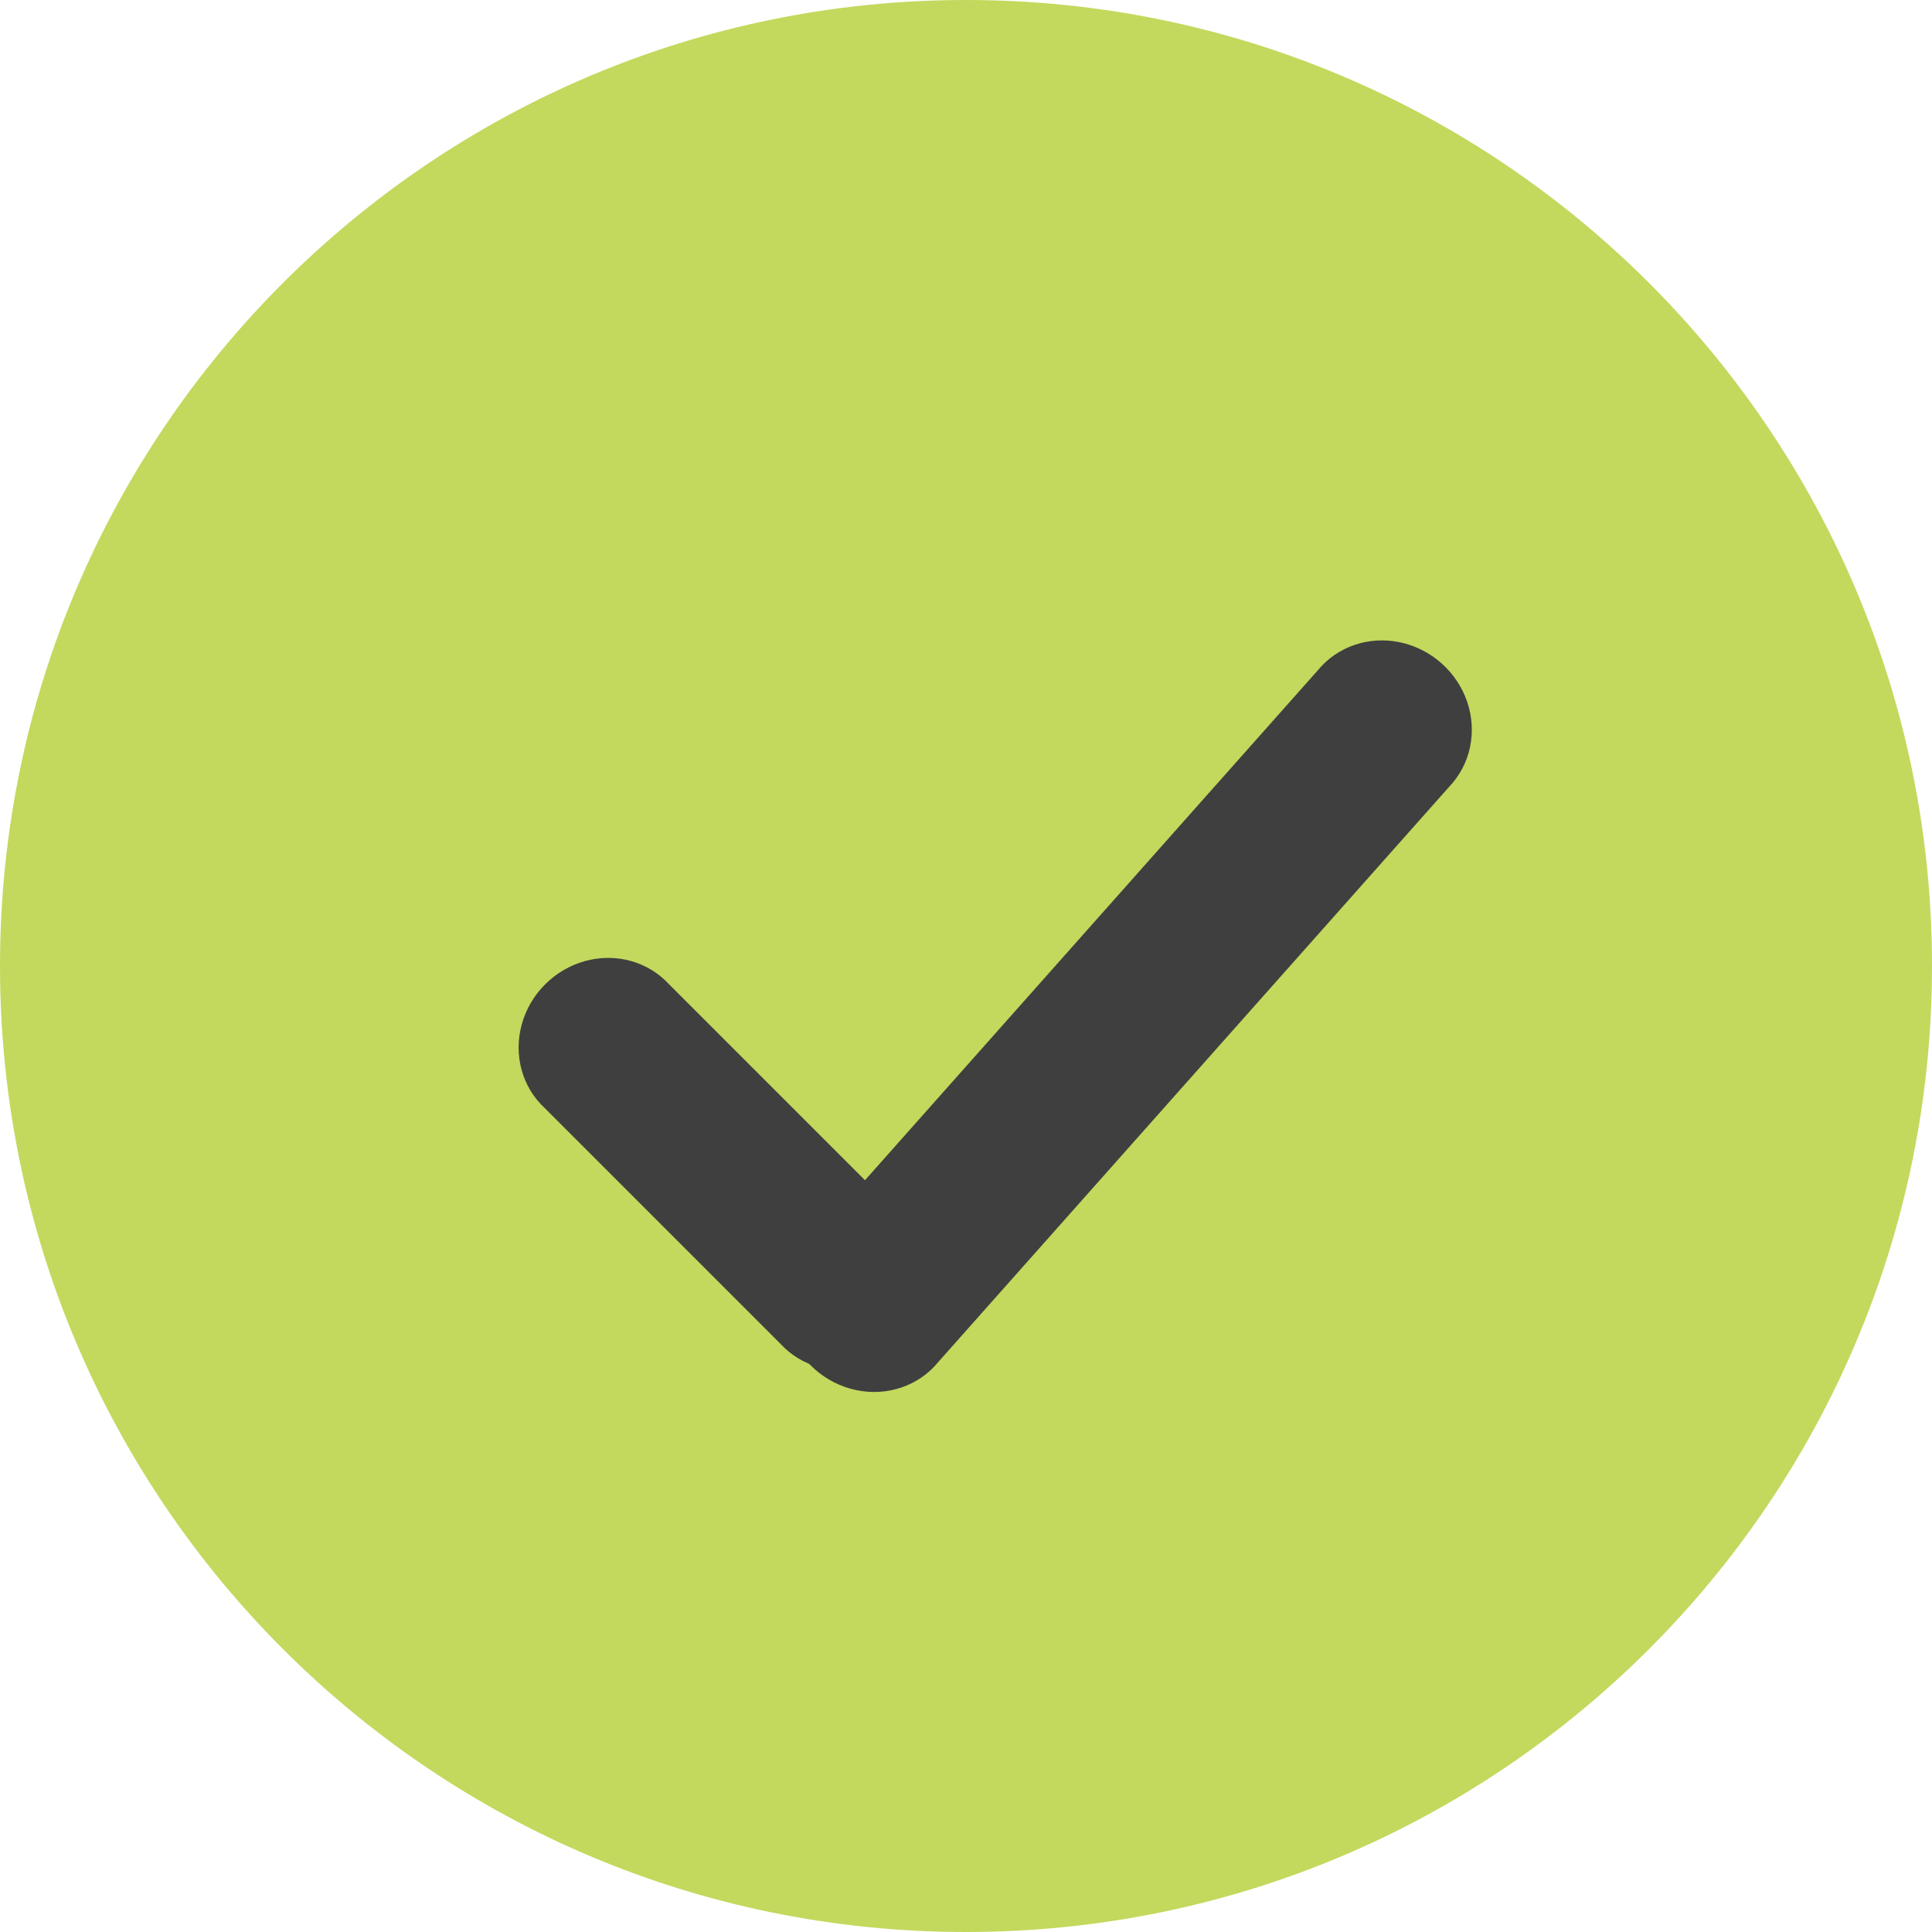<?xml version="1.0" encoding="UTF-8"?>
<svg width="24px" height="24px" viewBox="0 0 24 24" version="1.1" xmlns="http://www.w3.org/2000/svg" xmlns:xlink="http://www.w3.org/1999/xlink">
    <title>success</title>
    <g id="Page-1" stroke="none" stroke-width="1" fill="none" fill-rule="evenodd">
        <g id="success">
            <path d="M12,24 C18.627,24 24,18.627 24,12 C24,5.373 18.627,0 12,0 C5.373,0 0,5.373 0,12 C0,18.627 5.373,24 12,24 Z" id="Path" fill="#C2D95D" fill-rule="nonzero"></path>
            <path d="M11.238,15.154 C11.52,15.414 11.63,15.813 11.526,16.195 C11.421,16.576 11.119,16.878 10.737,16.983 C10.356,17.087 9.957,16.977 9.697,16.695 L6.769,13.767 C6.487,13.508 6.377,13.108 6.481,12.727 C6.585,12.345 6.888,12.043 7.269,11.938 C7.651,11.834 8.05,11.944 8.31,12.226 L11.238,15.154 Z" id="Path" fill="#3F3F3F"></path>
            <path d="M11.655,16.92 C11.413,17.216 11.021,17.35 10.634,17.268 C10.247,17.186 9.927,16.902 9.8,16.528 C9.673,16.153 9.76,15.748 10.025,15.472 L16.37,8.327 C16.613,8.031 17.005,7.897 17.392,7.979 C17.779,8.061 18.099,8.345 18.226,8.719 C18.353,9.094 18.266,9.499 18.001,9.775 L11.655,16.92 Z" id="Path" fill="#3F3F3F"></path>
        </g>
    </g>
</svg>